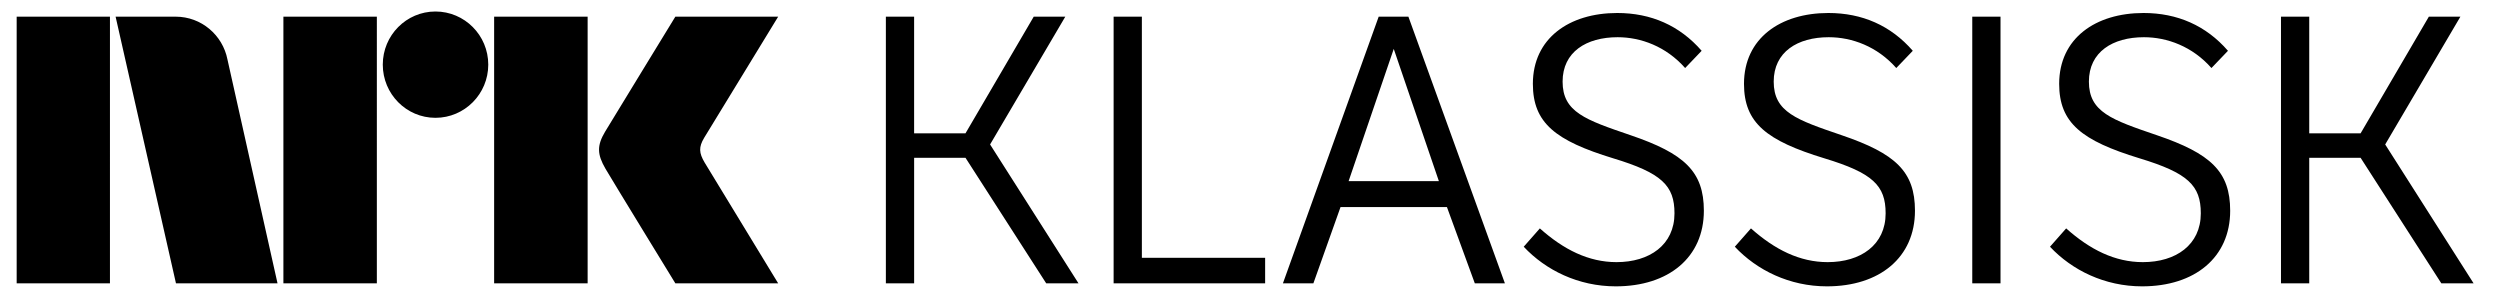 <svg xmlns="http://www.w3.org/2000/svg" viewBox="0 0 150 18">
  <title>
NRK Klassisk
  </title>
        <path id="nrk-radio-klassisk__nrk" d="M42.274 9.746c-.336-.569-.355-.918-.031-1.467L46.69 1h-6.169s-3.706 6.056-4.213 6.898c-.502.84-.48 1.364.021 2.227C36.835 10.987 40.521 17 40.521 17h6.169s-4.367-7.165-4.416-7.254  M29.648 17h5.61V1h-5.61z  M26.127.69c-1.746 0-3.16 1.427-3.16 3.188 0 1.76 1.413 3.191 3.16 3.191 1.749 0 3.169-1.431 3.169-3.191C29.296 2.117 27.877.69 26.127.69  M17.004 17h5.607V1H17.004z  M1 17h5.597V1H1z  M13.648 3.571C13.361 2.104 12.079 1 10.541 1h-3.605l3.622 16h6.093L13.648 3.571z"/>
        <path id="nrk-radio-klassisk__klassisk" d="M136.859 1h1.695v7h3.082L145.731 1h1.893l-4.513 7.667L148.416 17h-1.936l-4.844-7.532h-3.082V17h-1.695V1  M123.97 13.704c1.43 1.276 2.927 2.024 4.6 2.024 1.982 0 3.478-1.034 3.478-2.927 0-1.673-.77-2.421-3.676-3.302-3.457-1.057-4.822-2.113-4.822-4.469 0-2.73 2.18-4.25 5.064-4.25 2.025 0 3.743.749 5.064 2.268l-.991 1.034c-1.145-1.299-2.664-1.849-4.05-1.849-1.872 0-3.303.88-3.303 2.664 0 1.828 1.366 2.29 4.074 3.214 3.235 1.101 4.403 2.18 4.403 4.534 0 2.796-2.114 4.536-5.284 4.536-2.246 0-4.206-.969-5.527-2.377l.97-1.1  M118.336 17h1.695V1h-1.695z  M105.058 13.704c1.432 1.276 2.929 2.024 4.602 2.024 1.981 0 3.478-1.034 3.478-2.927 0-1.673-.771-2.421-3.677-3.302-3.456-1.057-4.821-2.113-4.821-4.469 0-2.73 2.18-4.25 5.064-4.25 2.025 0 3.743.749 5.064 2.268l-.991 1.034c-1.144-1.299-2.664-1.849-4.052-1.849-1.871 0-3.302.88-3.302 2.664 0 1.828 1.365 2.29 4.073 3.214 3.237 1.101 4.403 2.18 4.403 4.534 0 2.796-2.113 4.536-5.282 4.536-2.246 0-4.205-.969-5.527-2.377l.969-1.1  M92.391 13.704c1.43 1.276 2.927 2.024 4.6 2.024 1.981 0 3.478-1.034 3.478-2.927 0-1.673-.77-2.421-3.677-3.302-3.456-1.057-4.82-2.113-4.82-4.469 0-2.73 2.179-4.25 5.063-4.25 2.025 0 3.742.749 5.064 2.268l-.99 1.034C99.963 2.783 98.445 2.233 97.058 2.233c-1.872 0-3.302.88-3.302 2.664 0 1.828 1.365 2.29 4.073 3.214 3.236 1.101 4.403 2.18 4.403 4.534 0 2.796-2.113 4.536-5.284 4.536-2.246 0-4.205-.969-5.525-2.377l.969-1.1  M86.332 10.867l-2.707-7.933-2.708 7.933h5.415zM84.504 1l5.79 16h-1.805l-1.673-4.577H80.432L78.803 17h-1.828l5.746-16h1.784z  M68.512 1v14.467h7.396V17h-9.091V1h1.695  M53.152 1h1.695v7h3.082L62.024 1h1.894l-4.513 7.667L64.71 17h-1.937l-4.843-7.532h-3.082V17H53.152V1"/>
</svg>
